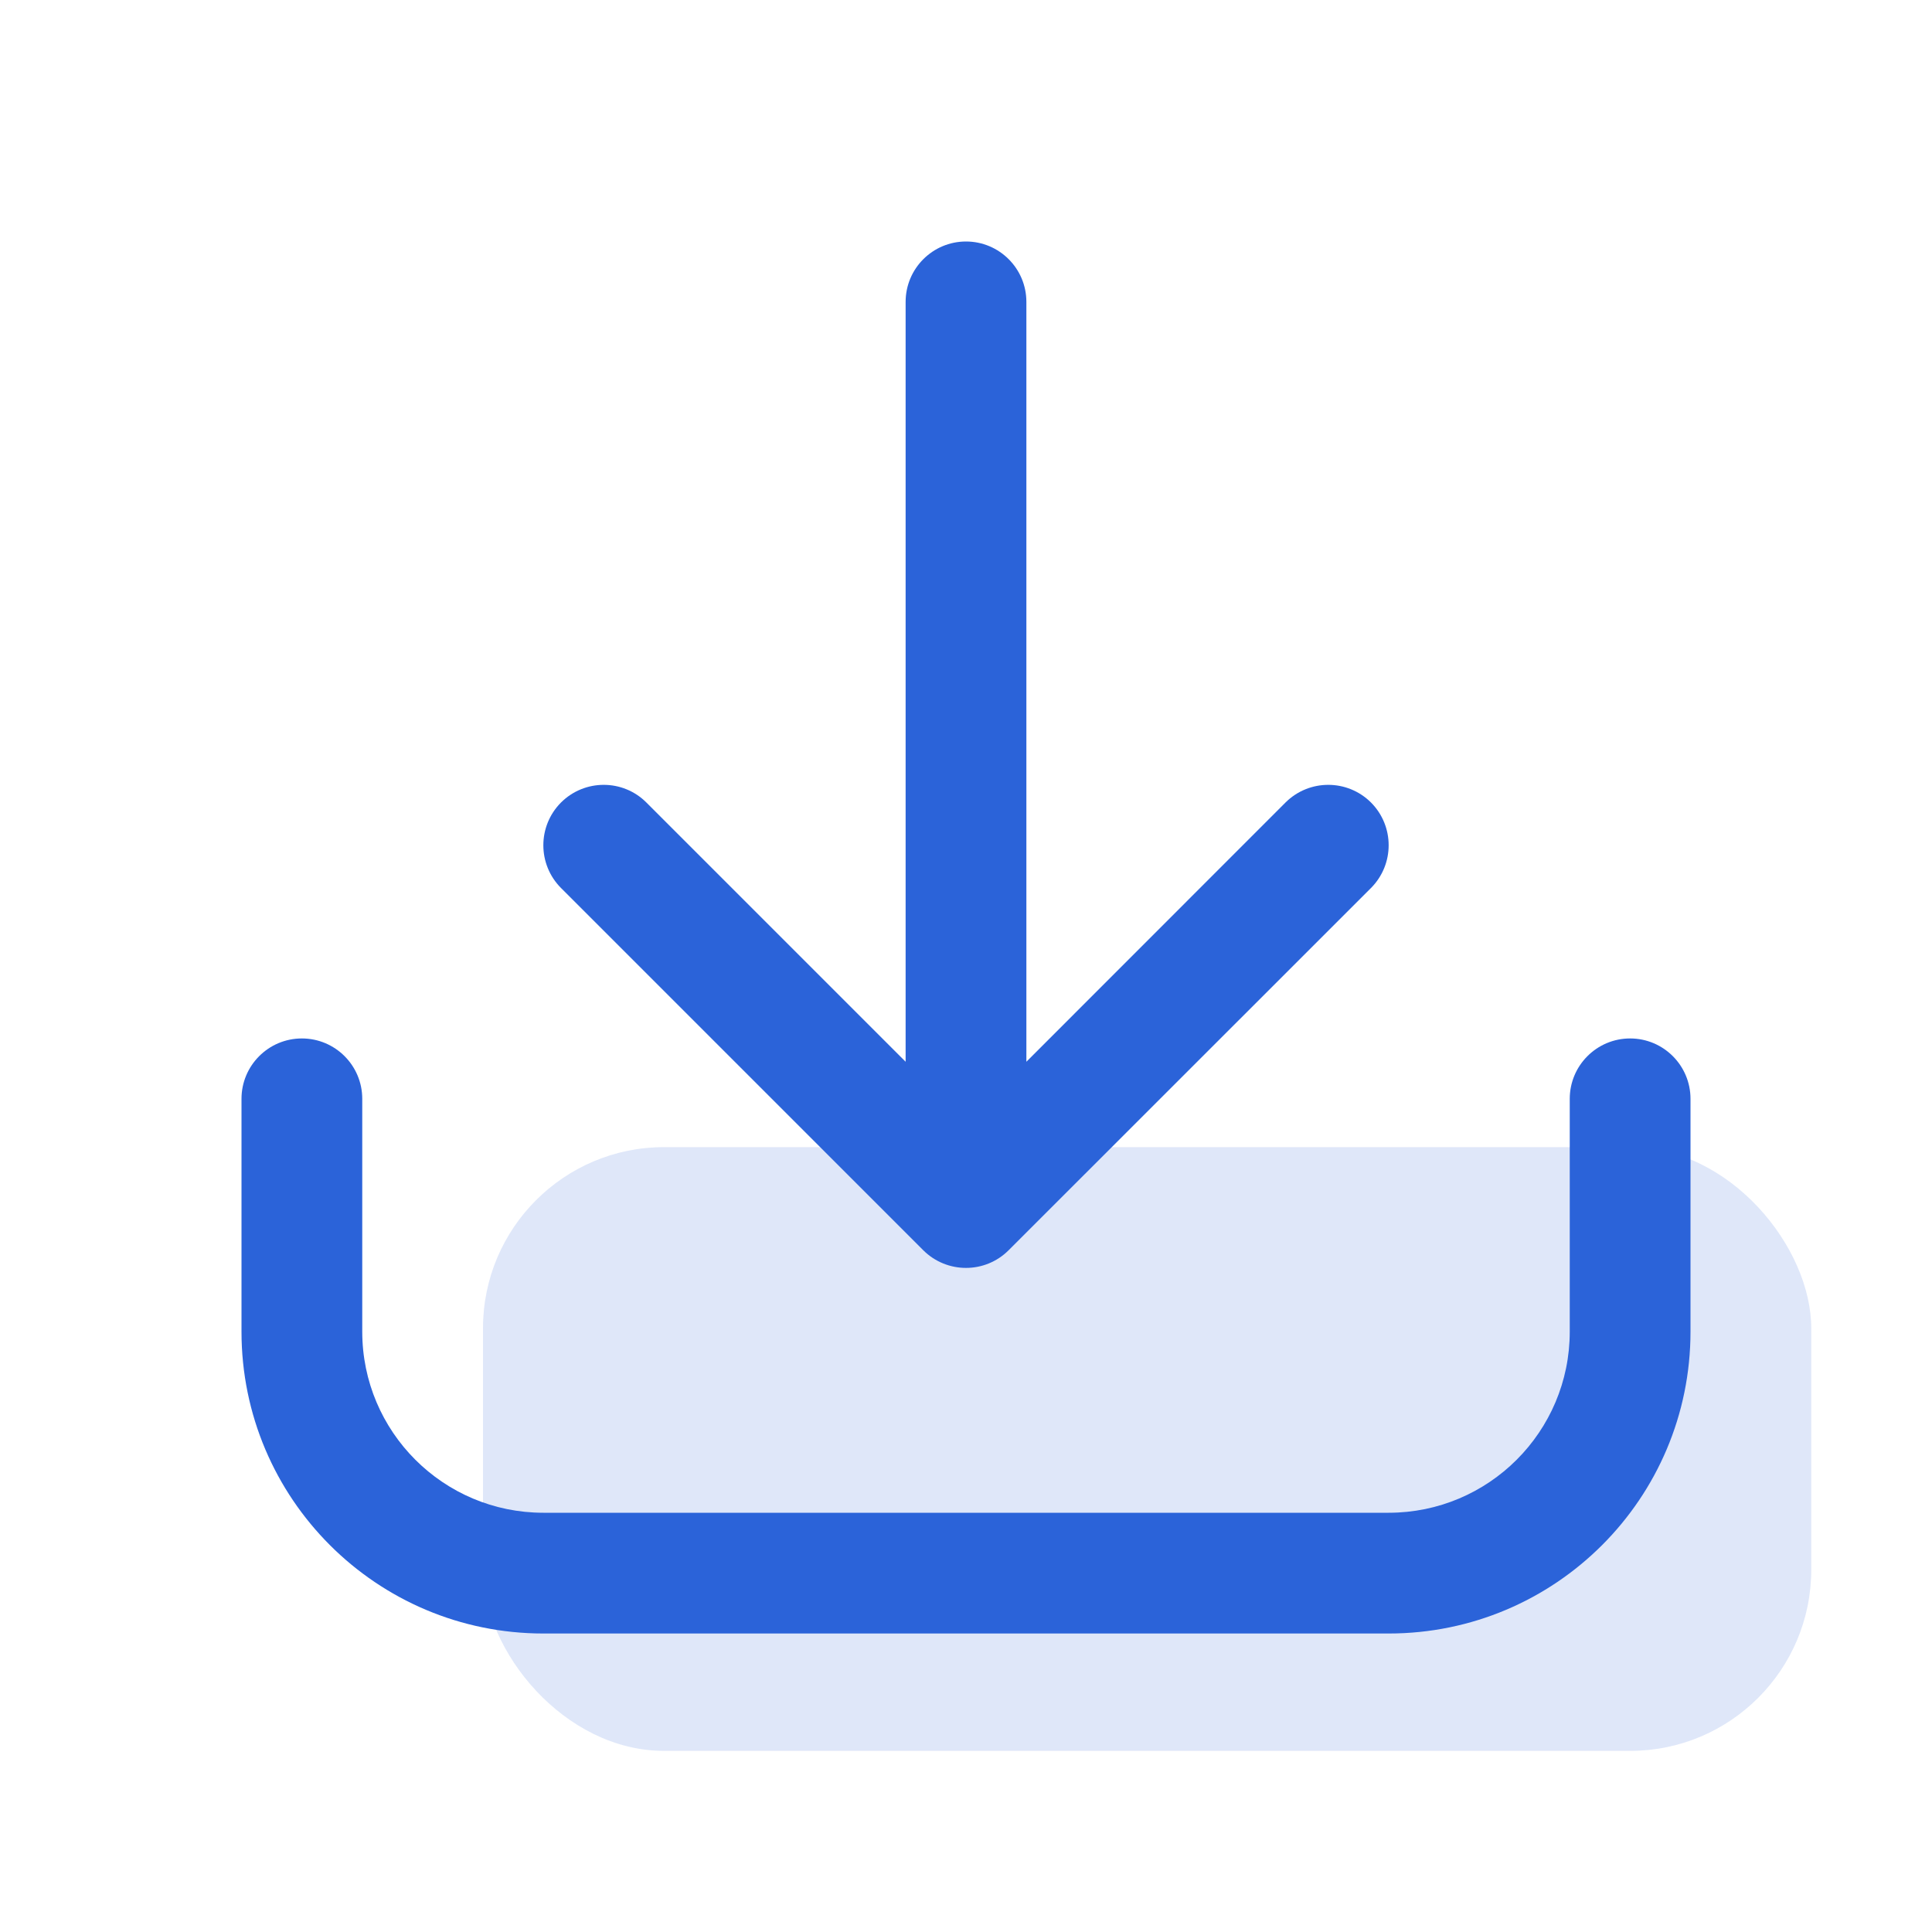 <svg width="16" height="16" viewBox="0 0 16 16" fill="none" xmlns="http://www.w3.org/2000/svg">
<rect opacity="0.15" x="4" y="9.5" width="11" height="5" rx="1.5" fill="#2B63D9"/>
<path fill-rule="evenodd" clip-rule="evenodd" d="M8 2C8.276 2 8.5 2.224 8.5 2.5V8.793L10.646 6.646C10.842 6.451 11.158 6.451 11.354 6.646C11.549 6.842 11.549 7.158 11.354 7.354L8.353 10.354C8.158 10.549 7.842 10.549 7.646 10.354L4.646 7.354C4.451 7.158 4.451 6.842 4.646 6.646C4.842 6.451 5.158 6.451 5.353 6.646L7.5 8.793V2.5C7.5 2.224 7.724 2 8 2ZM2.5 8.6C2.776 8.6 3 8.824 3 9.1V11.028C3 11.857 3.672 12.528 4.5 12.528H11.5C12.328 12.528 13 11.857 13 11.028V9.1C13 8.824 13.224 8.6 13.5 8.6C13.776 8.6 14 8.824 14 9.1V11.028C14 12.409 12.881 13.528 11.5 13.528H4.5C3.119 13.528 2 12.409 2 11.028V9.1C2 8.824 2.224 8.6 2.5 8.6Z" fill="#2B63D9"/>
</svg>
